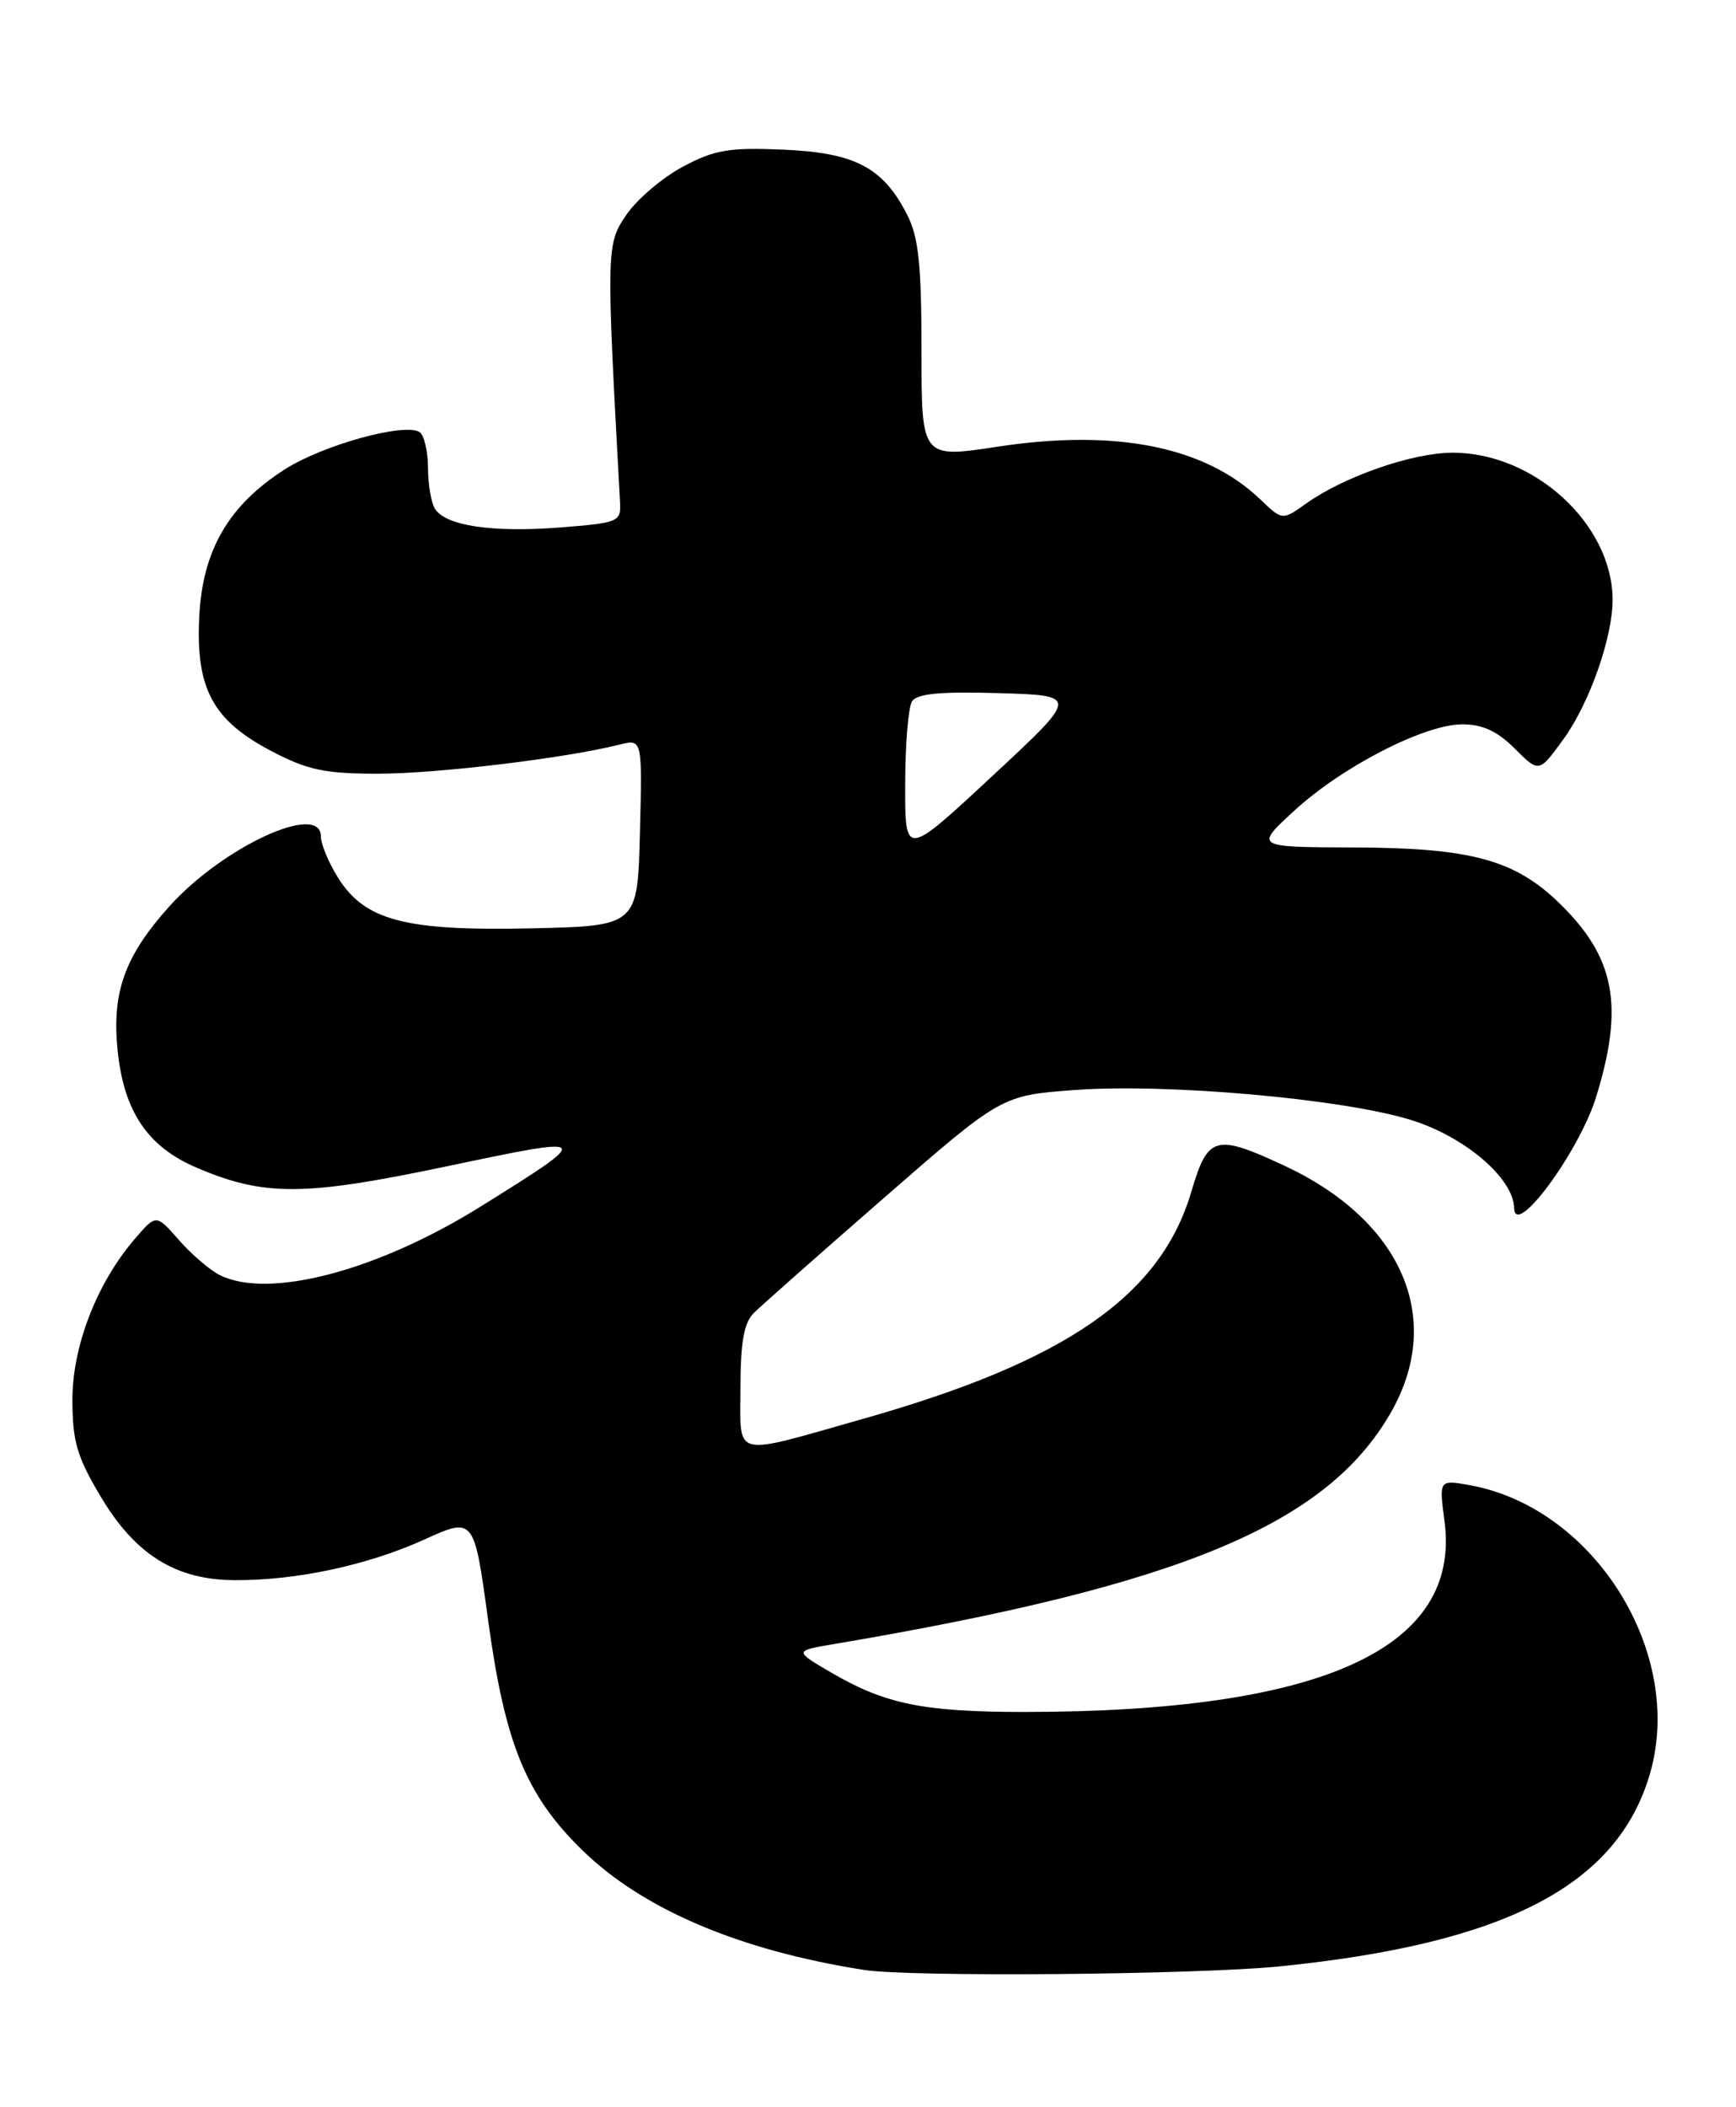 <?xml version="1.0" encoding="UTF-8" standalone="no"?>
<!DOCTYPE svg PUBLIC "-//W3C//DTD SVG 1.1//EN" "http://www.w3.org/Graphics/SVG/1.1/DTD/svg11.dtd" >
<svg xmlns="http://www.w3.org/2000/svg" xmlns:xlink="http://www.w3.org/1999/xlink" version="1.1" viewBox="0 0 211 256">
 <g >
 <path fill="currentColor"
d=" M 155.54 238.90 C 182.98 236.14 196.60 229.06 200.54 215.50 C 204.80 200.85 193.82 183.22 178.70 180.45 C 174.90 179.76 174.90 179.76 175.57 184.79 C 177.62 200.29 160.70 207.98 124.50 207.99 C 112.22 207.99 107.59 207.04 101.00 203.19 C 96.50 200.56 96.50 200.56 101.50 199.72 C 143.52 192.61 161.23 185.24 169.04 171.63 C 175.60 160.19 170.42 148.26 156.00 141.57 C 147.72 137.73 146.80 137.99 144.81 144.75 C 141.09 157.41 129.58 165.39 105.00 172.35 C 88.73 176.96 90.00 177.27 90.00 168.65 C 90.00 163.10 90.42 160.73 91.60 159.54 C 92.48 158.66 99.62 152.35 107.46 145.52 C 121.72 133.09 121.72 133.09 130.61 132.43 C 141.81 131.60 163.15 133.49 171.47 136.06 C 178.04 138.09 183.95 143.14 184.04 146.78 C 184.13 150.52 191.95 139.91 194.00 133.27 C 197.42 122.19 196.31 116.31 189.53 109.73 C 184.10 104.45 178.78 103.01 164.57 102.96 C 152.50 102.92 152.50 102.92 157.27 98.53 C 163.11 93.15 173.13 88.00 177.74 88.00 C 180.19 88.00 181.99 88.83 184.11 90.95 C 187.06 93.90 187.06 93.90 190.04 89.79 C 193.19 85.43 196.00 77.47 196.00 72.88 C 196.00 63.74 186.51 55.00 176.58 55.00 C 171.69 55.00 163.39 57.88 158.76 61.17 C 155.86 63.24 155.86 63.24 153.18 60.67 C 146.47 54.25 135.65 52.08 121.25 54.27 C 112.00 55.68 112.00 55.68 112.00 42.59 C 112.00 32.10 111.65 28.82 110.25 26.07 C 107.33 20.34 103.91 18.55 95.18 18.18 C 88.61 17.90 86.85 18.20 83.00 20.25 C 80.53 21.57 77.44 24.19 76.15 26.07 C 73.68 29.68 73.67 30.08 75.36 61.00 C 75.49 63.41 75.23 63.52 68.00 64.09 C 59.80 64.72 54.18 63.88 52.87 61.82 C 52.41 61.10 52.02 58.84 52.02 56.81 C 52.01 54.78 51.54 52.84 50.99 52.49 C 49.13 51.34 39.31 54.05 34.67 56.99 C 27.83 61.34 24.62 66.81 24.22 74.89 C 23.77 83.64 25.85 87.51 32.98 91.25 C 37.39 93.56 39.47 94.00 45.95 94.00 C 53.09 94.00 68.74 92.12 75.28 90.47 C 78.07 89.77 78.07 89.77 77.78 101.13 C 77.50 112.50 77.50 112.50 64.50 112.79 C 49.16 113.12 44.30 111.83 41.04 106.56 C 39.92 104.75 39.00 102.53 39.00 101.63 C 39.00 97.39 27.10 102.87 20.59 110.11 C 15.15 116.16 13.57 120.57 14.30 127.66 C 15.06 135.03 17.93 139.29 23.80 141.82 C 32.09 145.38 36.91 145.36 54.40 141.68 C 72.17 137.94 72.21 137.99 58.43 146.58 C 45.83 154.43 32.62 157.89 26.68 154.90 C 25.48 154.29 23.26 152.38 21.74 150.65 C 18.98 147.50 18.98 147.50 16.40 150.50 C 11.77 155.88 8.80 163.53 8.80 170.08 C 8.80 175.07 9.35 176.98 12.20 181.76 C 16.42 188.88 21.35 191.96 28.57 191.98 C 36.08 192.01 44.68 190.16 51.54 187.06 C 57.62 184.30 57.62 184.30 59.33 196.86 C 61.39 211.90 63.94 218.12 70.80 224.81 C 78.16 231.98 89.89 236.96 105.00 239.33 C 110.63 240.22 145.40 239.92 155.54 238.90 Z  M 110.02 95.32 C 110.02 90.47 110.40 85.92 110.85 85.21 C 111.45 84.27 114.29 84.00 121.40 84.21 C 131.14 84.50 131.14 84.50 120.57 94.32 C 110.00 104.15 110.00 104.15 110.02 95.32 Z "/>
</g>
</svg>